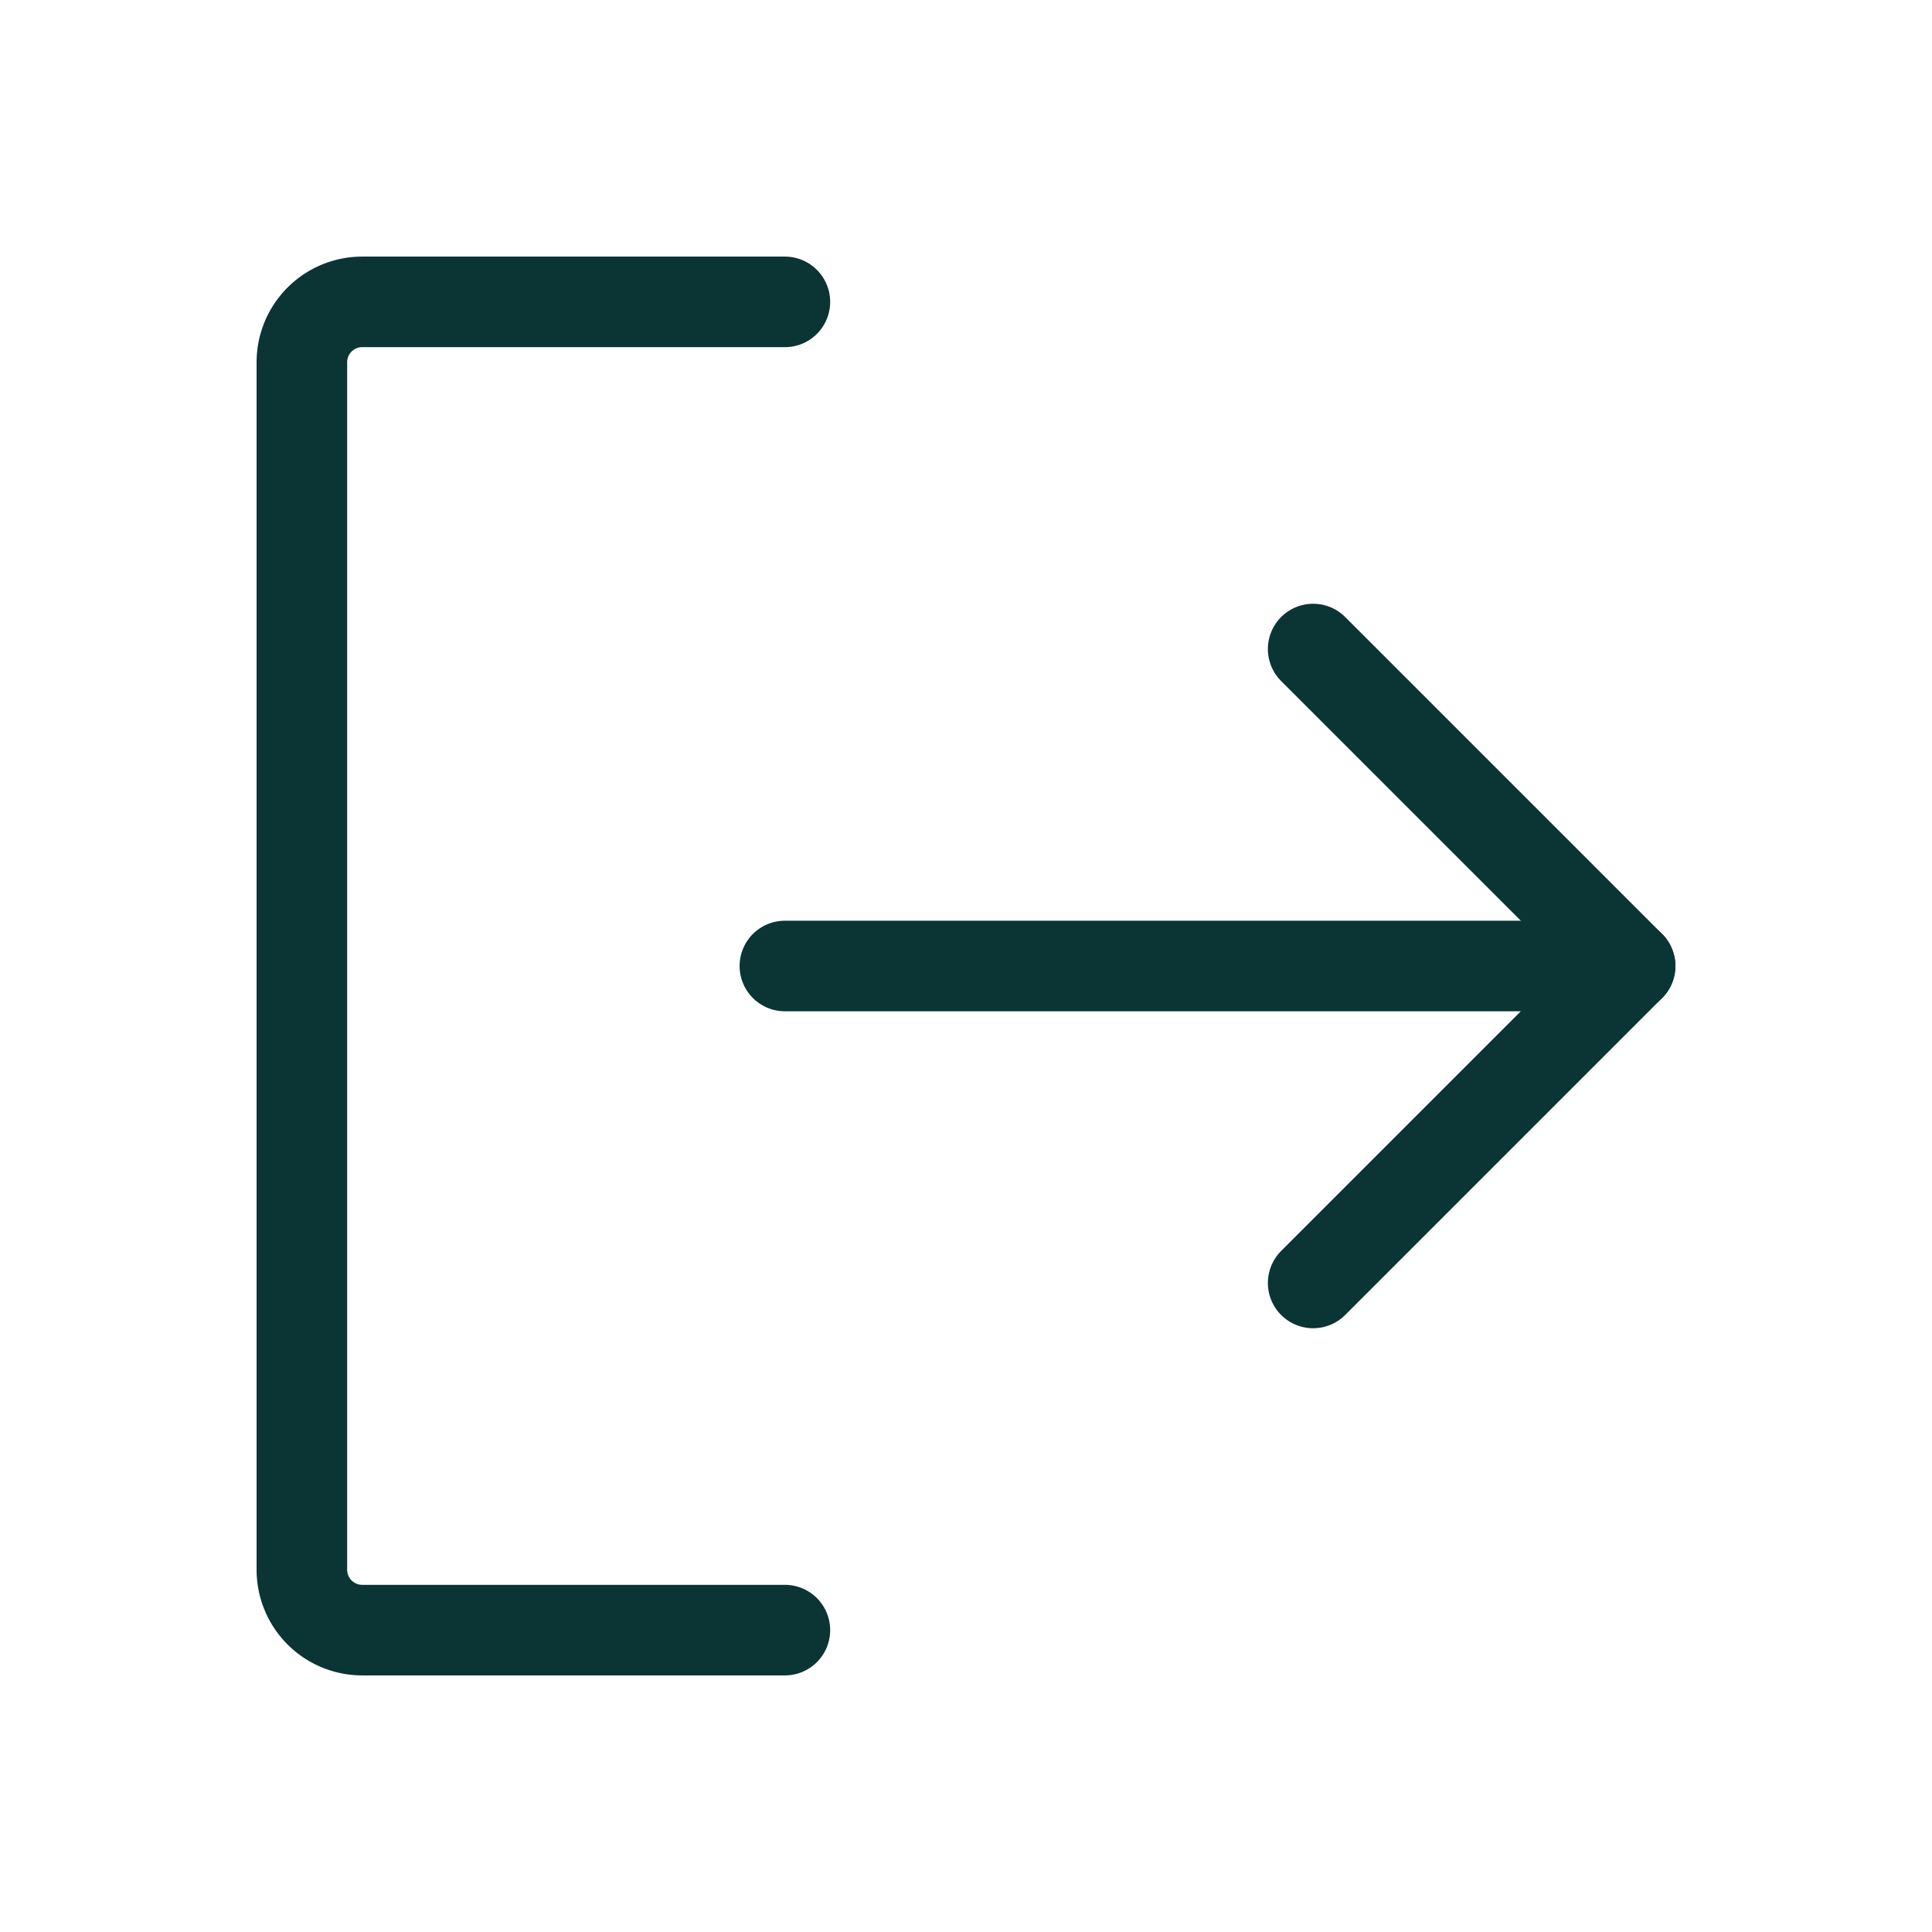 <svg xmlns="http://www.w3.org/2000/svg" width="192" height="192" fill="#0b3434" viewBox="0 0 256 256"><rect width="256" height="256" fill="none"></rect><polyline points="174 86 216 128 174 170" fill="none" stroke="#0b3434" stroke-linecap="round" stroke-linejoin="round" stroke-width="12"></polyline><line x1="104" y1="128" x2="216" y2="128" fill="none" stroke="#0b3434" stroke-linecap="round" stroke-linejoin="round" stroke-width="12"></line><path d="M104,216H48a8,8,0,0,1-8-8V48a8,8,0,0,1,8-8h56" fill="none" stroke="#0b3434" stroke-linecap="round" stroke-linejoin="round" stroke-width="12"></path></svg>
